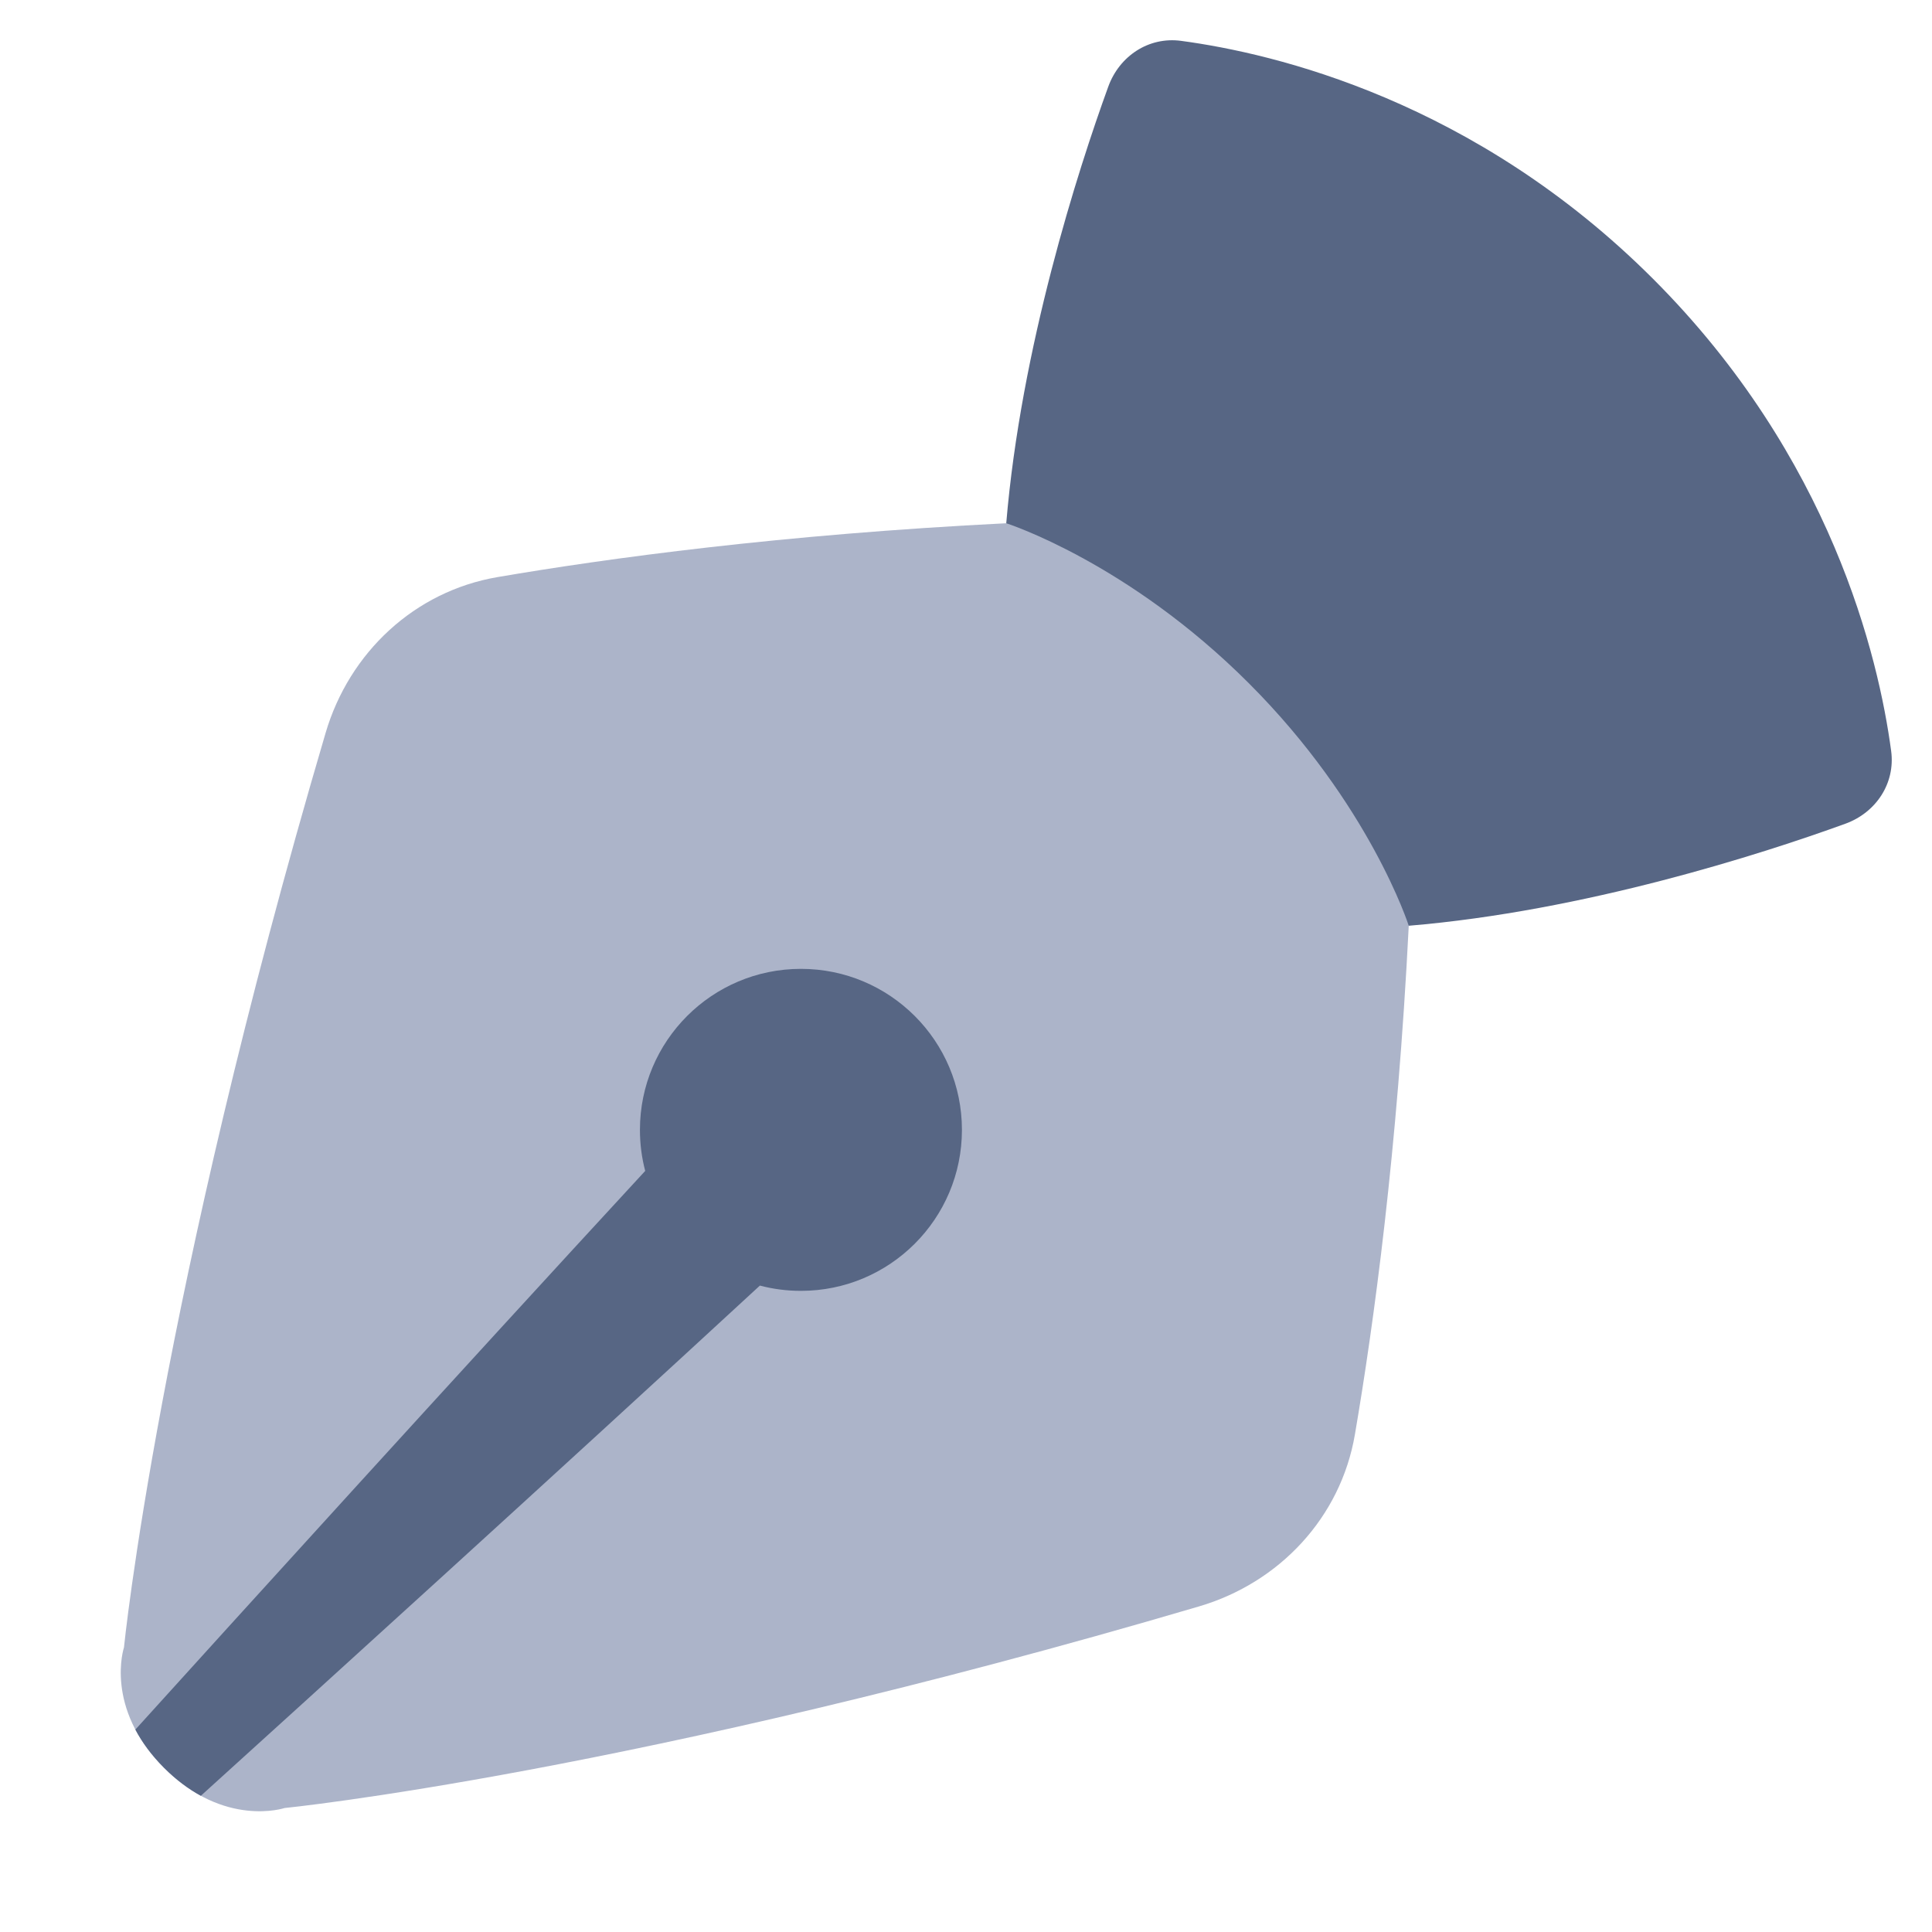 <svg width="48" height="48" viewBox="0 0 48 48" fill="none" xmlns="http://www.w3.org/2000/svg">
<path d="M29.789 39.911C15.716 44.056 7.07 44.92 7.07 44.92C7.07 44.92 5.574 45.419 4.077 43.923C2.581 42.426 3.08 40.93 3.08 40.93C3.08 40.93 3.944 32.284 8.089 18.211C8.678 16.209 10.302 14.69 12.359 14.338C15.092 13.871 19.405 13.28 25 13L28.019 12L36 19.981L35 23C34.72 28.595 34.129 32.908 33.662 35.641C33.31 37.698 31.791 39.322 29.789 39.911Z" fill="#ACB4C9"/>
<path d="M25 13C25.364 8.636 26.781 4.227 27.535 2.152C27.812 1.39 28.54 0.907 29.343 1.015C31.667 1.326 36.64 2.499 41.071 6.929C45.501 11.36 46.674 16.333 46.985 18.657C47.093 19.46 46.61 20.188 45.848 20.465C43.773 21.219 39.364 22.636 35 23C35 23 34.04 19.987 31.026 16.974C28.013 13.96 25 13 25 13Z" fill="#576684"/>
<path d="M3.363 42.971C5.815 40.263 11.317 34.198 16.03 29.091C15.944 28.765 15.899 28.424 15.899 28.071C15.899 25.862 17.69 24.071 19.899 24.071C22.108 24.071 23.899 25.862 23.899 28.071C23.899 30.28 22.108 32.071 19.899 32.071C19.547 32.071 19.205 32.026 18.879 31.94C13.766 36.658 7.693 42.168 4.99 44.616C4.695 44.455 4.386 44.231 4.078 43.923C3.755 43.6 3.525 43.278 3.363 42.971Z" fill="#576684"/>
</svg>
